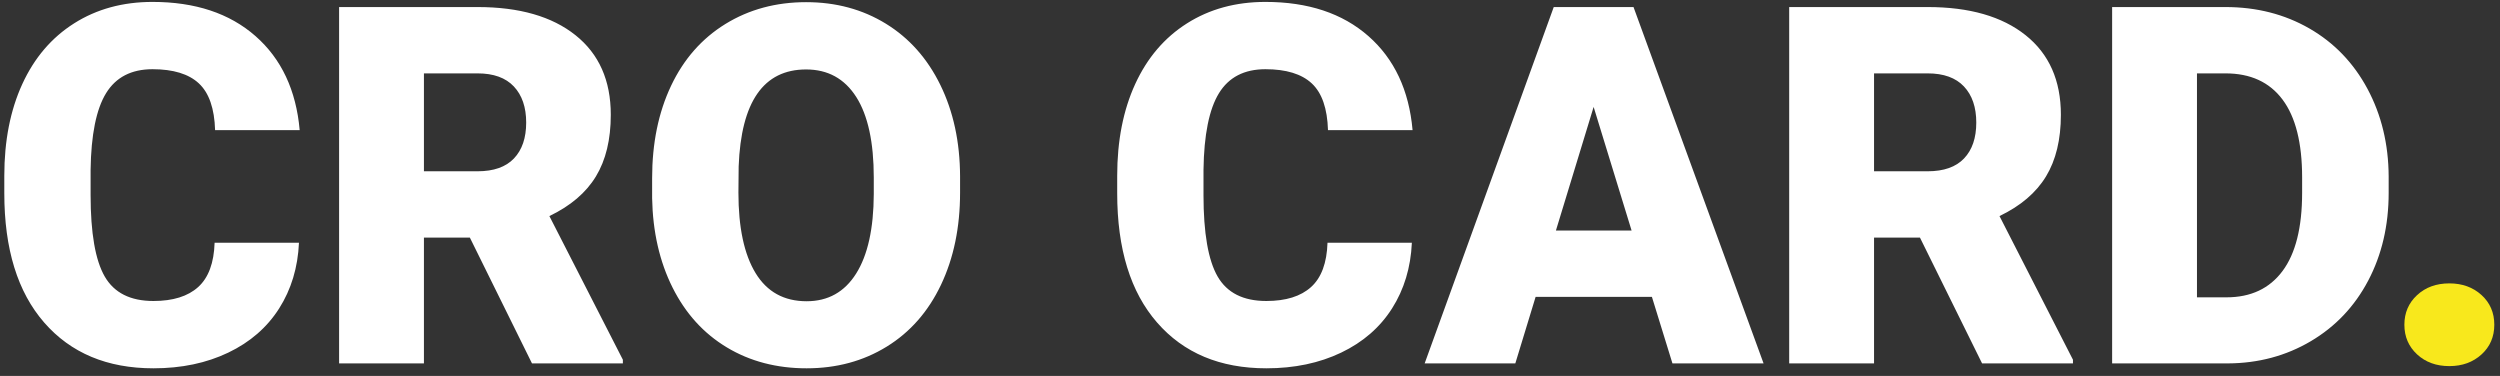 <?xml version="1.0" encoding="UTF-8"?>
<svg width="133px" height="20px" viewBox="0 0 133 20" version="1.1" xmlns="http://www.w3.org/2000/svg" xmlns:xlink="http://www.w3.org/1999/xlink">
    <rect x="0" y="0" width="133" height="20" fill="#333333" stroke="none"/>
    <!-- Generator: Sketch 43.1 (39012) - http://www.bohemiancoding.com/sketch -->
    <title>Logo Copy</title>
    <desc>Created with Sketch.</desc>
    <defs></defs>
    <g id="Page-1" stroke="none" stroke-width="1" fill="none" fill-rule="evenodd">
        <g id="Desktop-HD-Copy-4" transform="translate(-131, -32)">
            <g id="Logo-Copy" transform="translate(131, 32)">
                <path d="M15.905,12.914 C15.845,14.234 15.493,15.399 14.85,16.41 C14.207,17.421 13.305,18.205 12.143,18.76 C10.982,19.316 9.655,19.594 8.163,19.594 C5.703,19.594 3.765,18.782 2.351,17.159 C0.936,15.536 0.229,13.244 0.229,10.284 L0.229,9.346 C0.229,7.489 0.548,5.863 1.187,4.47 C1.826,3.077 2.745,2 3.945,1.241 C5.146,0.481 6.534,0.102 8.112,0.102 C10.384,0.102 12.21,0.707 13.59,1.918 C14.97,3.129 15.755,4.798 15.943,6.924 L11.443,6.924 C11.408,5.77 11.121,4.941 10.581,4.438 C10.041,3.934 9.218,3.682 8.112,3.682 C6.989,3.682 6.166,4.108 5.643,4.958 C5.12,5.809 4.846,7.168 4.82,9.034 L4.82,10.375 C4.82,12.398 5.071,13.843 5.572,14.711 C6.074,15.579 6.937,16.013 8.163,16.013 C9.201,16.013 9.994,15.766 10.542,15.271 C11.091,14.776 11.383,13.99 11.417,12.914 L15.905,12.914 Z M24.997,12.641 L22.553,12.641 L22.553,19.333 L18.04,19.333 L18.04,0.375 L25.408,0.375 C27.629,0.375 29.365,0.874 30.616,1.872 C31.868,2.871 32.494,4.281 32.494,6.104 C32.494,7.424 32.23,8.517 31.703,9.385 C31.176,10.253 30.351,10.957 29.227,11.495 L33.137,19.138 L33.137,19.333 L28.302,19.333 L24.997,12.641 Z M22.553,9.112 L25.408,9.112 C26.265,9.112 26.911,8.884 27.344,8.428 C27.776,7.973 27.993,7.337 27.993,6.521 C27.993,5.705 27.774,5.065 27.337,4.6 C26.9,4.136 26.257,3.904 25.408,3.904 L22.553,3.904 L22.553,9.112 Z M51.076,10.245 C51.076,12.094 50.737,13.73 50.06,15.154 C49.383,16.577 48.421,17.673 47.173,18.441 C45.926,19.21 44.505,19.594 42.91,19.594 C41.316,19.594 39.901,19.223 38.666,18.48 C37.432,17.738 36.47,16.677 35.779,15.297 C35.089,13.917 34.727,12.332 34.693,10.544 L34.693,9.477 C34.693,7.619 35.029,5.98 35.702,4.561 C36.375,3.142 37.34,2.046 38.596,1.273 C39.852,0.501 41.281,0.115 42.884,0.115 C44.471,0.115 45.885,0.497 47.128,1.26 C48.371,2.024 49.338,3.112 50.028,4.522 C50.718,5.933 51.068,7.549 51.076,9.372 L51.076,10.245 Z M46.485,9.451 C46.485,7.567 46.174,6.137 45.553,5.16 C44.931,4.184 44.042,3.695 42.884,3.695 C40.621,3.695 39.425,5.414 39.297,8.852 L39.284,10.245 C39.284,12.102 39.588,13.53 40.197,14.529 C40.805,15.527 41.71,16.026 42.91,16.026 C44.05,16.026 44.929,15.536 45.546,14.555 C46.164,13.574 46.477,12.163 46.485,10.323 L46.485,9.451 Z M75.111,12.914 C75.051,14.234 74.699,15.399 74.056,16.41 C73.413,17.421 72.511,18.205 71.349,18.76 C70.188,19.316 68.861,19.594 67.369,19.594 C64.909,19.594 62.971,18.782 61.557,17.159 C60.142,15.536 59.435,13.244 59.435,10.284 L59.435,9.346 C59.435,7.489 59.754,5.863 60.393,4.47 C61.032,3.077 61.951,2 63.151,1.241 C64.352,0.481 65.74,0.102 67.318,0.102 C69.59,0.102 71.416,0.707 72.796,1.918 C74.176,3.129 74.961,4.798 75.149,6.924 L70.649,6.924 C70.614,5.77 70.327,4.941 69.787,4.438 C69.247,3.934 68.424,3.682 67.318,3.682 C66.195,3.682 65.372,4.108 64.849,4.958 C64.326,5.809 64.052,7.168 64.026,9.034 L64.026,10.375 C64.026,12.398 64.277,13.843 64.778,14.711 C65.28,15.579 66.143,16.013 67.369,16.013 C68.407,16.013 69.2,15.766 69.748,15.271 C70.297,14.776 70.589,13.99 70.623,12.914 L75.111,12.914 Z M87.881,15.792 L81.695,15.792 L80.615,19.333 L75.792,19.333 L82.659,0.375 L86.903,0.375 L93.822,19.333 L88.974,19.333 L87.881,15.792 Z M82.775,12.263 L86.8,12.263 L84.781,5.688 L82.775,12.263 Z M102.142,12.641 L99.699,12.641 L99.699,19.333 L95.185,19.333 L95.185,0.375 L102.553,0.375 C104.774,0.375 106.51,0.874 107.762,1.872 C109.013,2.871 109.639,4.281 109.639,6.104 C109.639,7.424 109.375,8.517 108.848,9.385 C108.321,10.253 107.496,10.957 106.373,11.495 L110.282,19.138 L110.282,19.333 L105.447,19.333 L102.142,12.641 Z M99.699,9.112 L102.553,9.112 C103.411,9.112 104.056,8.884 104.489,8.428 C104.922,7.973 105.138,7.337 105.138,6.521 C105.138,5.705 104.92,5.065 104.482,4.6 C104.045,4.136 103.402,3.904 102.553,3.904 L99.699,3.904 L99.699,9.112 Z M112.365,19.333 L112.365,0.375 L118.397,0.375 C120.051,0.375 121.539,0.755 122.859,1.514 C124.179,2.274 125.21,3.346 125.952,4.73 C126.693,6.115 127.068,7.667 127.077,9.385 L127.077,10.258 C127.077,11.994 126.715,13.55 125.99,14.926 C125.266,16.302 124.246,17.378 122.93,18.155 C121.614,18.932 120.145,19.325 118.525,19.333 L112.365,19.333 Z M116.879,3.904 L116.879,15.818 L118.448,15.818 C119.743,15.818 120.737,15.351 121.431,14.418 C122.126,13.485 122.473,12.098 122.473,10.258 L122.473,9.438 C122.473,7.606 122.126,6.226 121.431,5.297 C120.737,4.368 119.725,3.904 118.397,3.904 L116.879,3.904 Z" id="CRO-CARD." fill="#FFFFFF"></path>
                <path d="M130.305,15.076 C130.99,15.076 131.561,15.282 132.015,15.694 C132.469,16.106 132.697,16.634 132.697,17.276 C132.697,17.918 132.469,18.446 132.015,18.858 C131.561,19.27 130.99,19.477 130.305,19.477 C129.61,19.477 129.038,19.268 128.588,18.852 C128.138,18.435 127.913,17.91 127.913,17.276 C127.913,16.642 128.138,16.117 128.588,15.701 C129.038,15.284 129.61,15.076 130.305,15.076 Z" id="Path" fill="#F8E81C"></path>
            </g>
        </g>
    </g>
</svg>